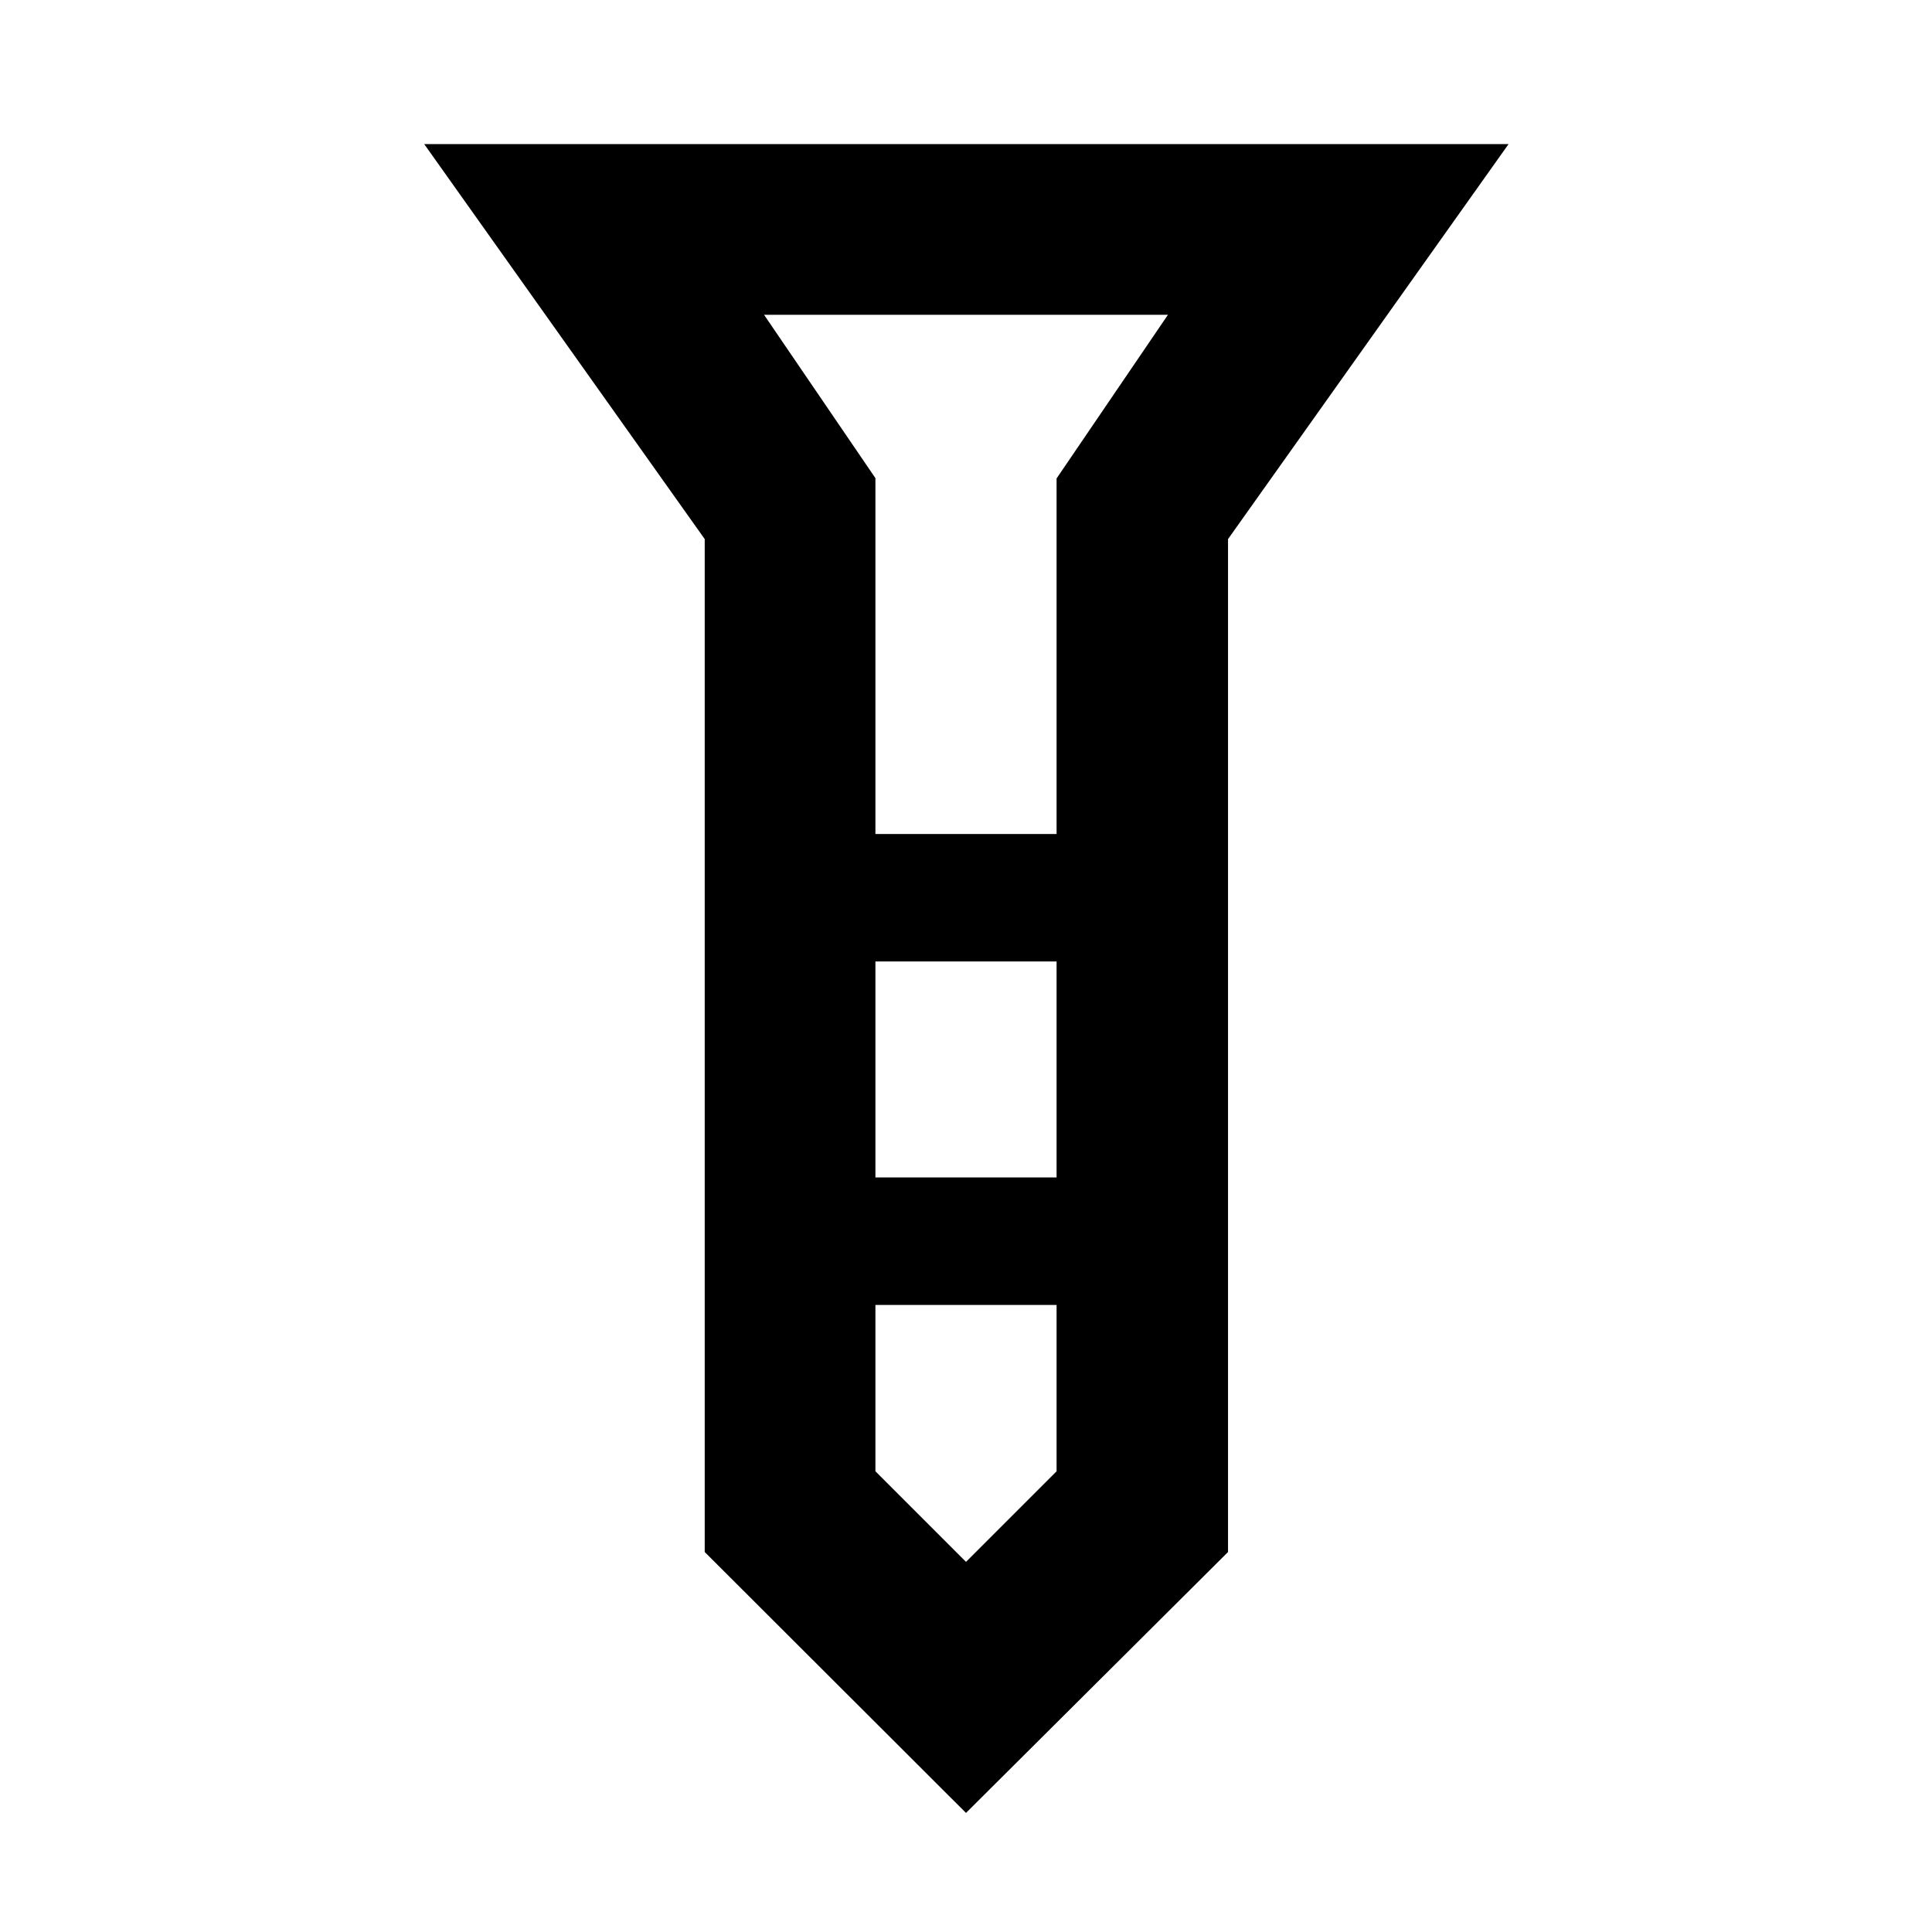<svg xmlns="http://www.w3.org/2000/svg" height="40" viewBox="0 -960 960 960" width="40"><path d="M210.78-888.41H749.6L610.2-692.13v503.32L480-59.17 350.17-188.81v-503.32L210.78-888.41Zm224.21 342.82h90.02v-176.67l55.34-81.33h-200.7l55.34 81.17v176.83Zm90.02 63.33h-90.02v107.33h90.02v-107.33Zm0 253.33v-82.66h-90.02v82.66L480-183.91l45.01-45.02ZM480-545.59Zm0 170.66Zm0-170.66Zm0 63.33Zm0 170.67Z"/></svg>